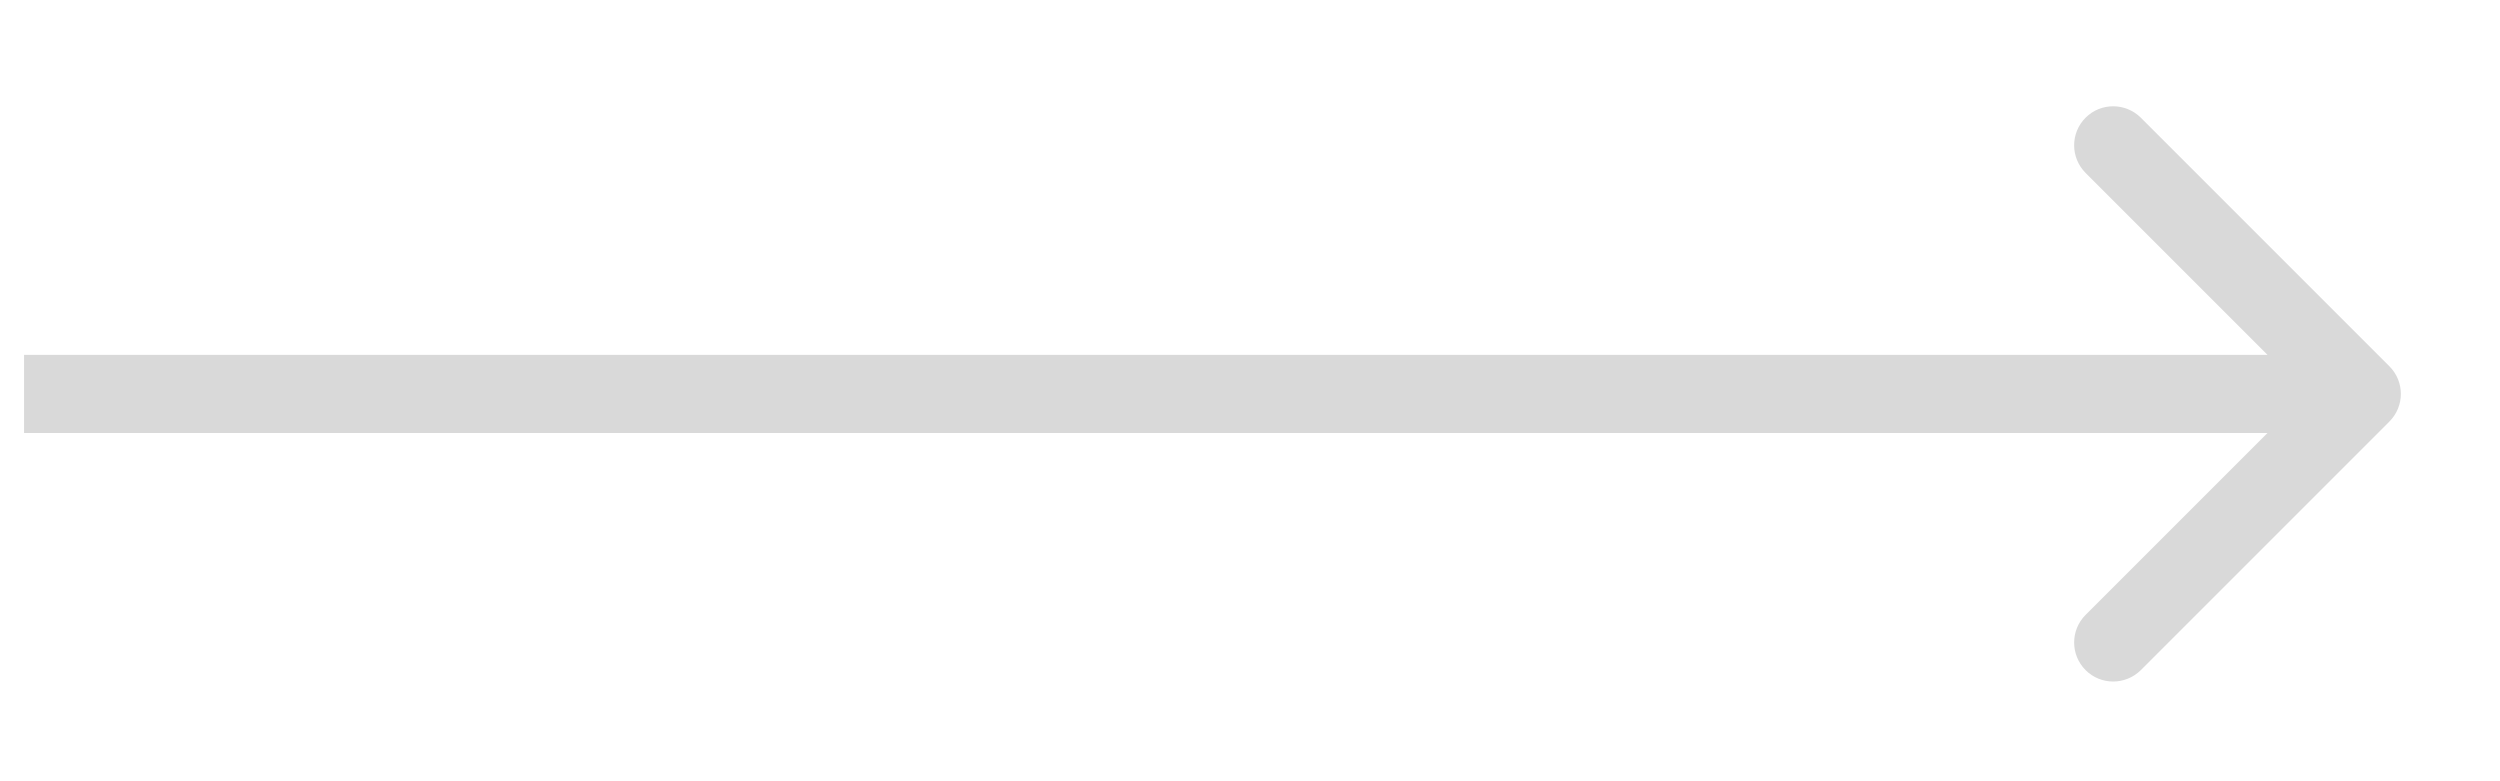 <svg width="16" height="5" viewBox="0 0 16 5" fill="none" xmlns="http://www.w3.org/2000/svg">
<path d="M15.292 2.698C15.39 2.6 15.39 2.442 15.292 2.344L13.701 0.753C13.603 0.656 13.445 0.656 13.348 0.753C13.25 0.851 13.25 1.009 13.348 1.107L14.762 2.521L13.348 3.935C13.25 4.033 13.25 4.191 13.348 4.289C13.445 4.386 13.603 4.386 13.701 4.289L15.292 2.698ZM0.154 2.771L15.115 2.771L15.115 2.271L0.154 2.271L0.154 2.771Z" fill="#D9D9D9"/>
</svg>
